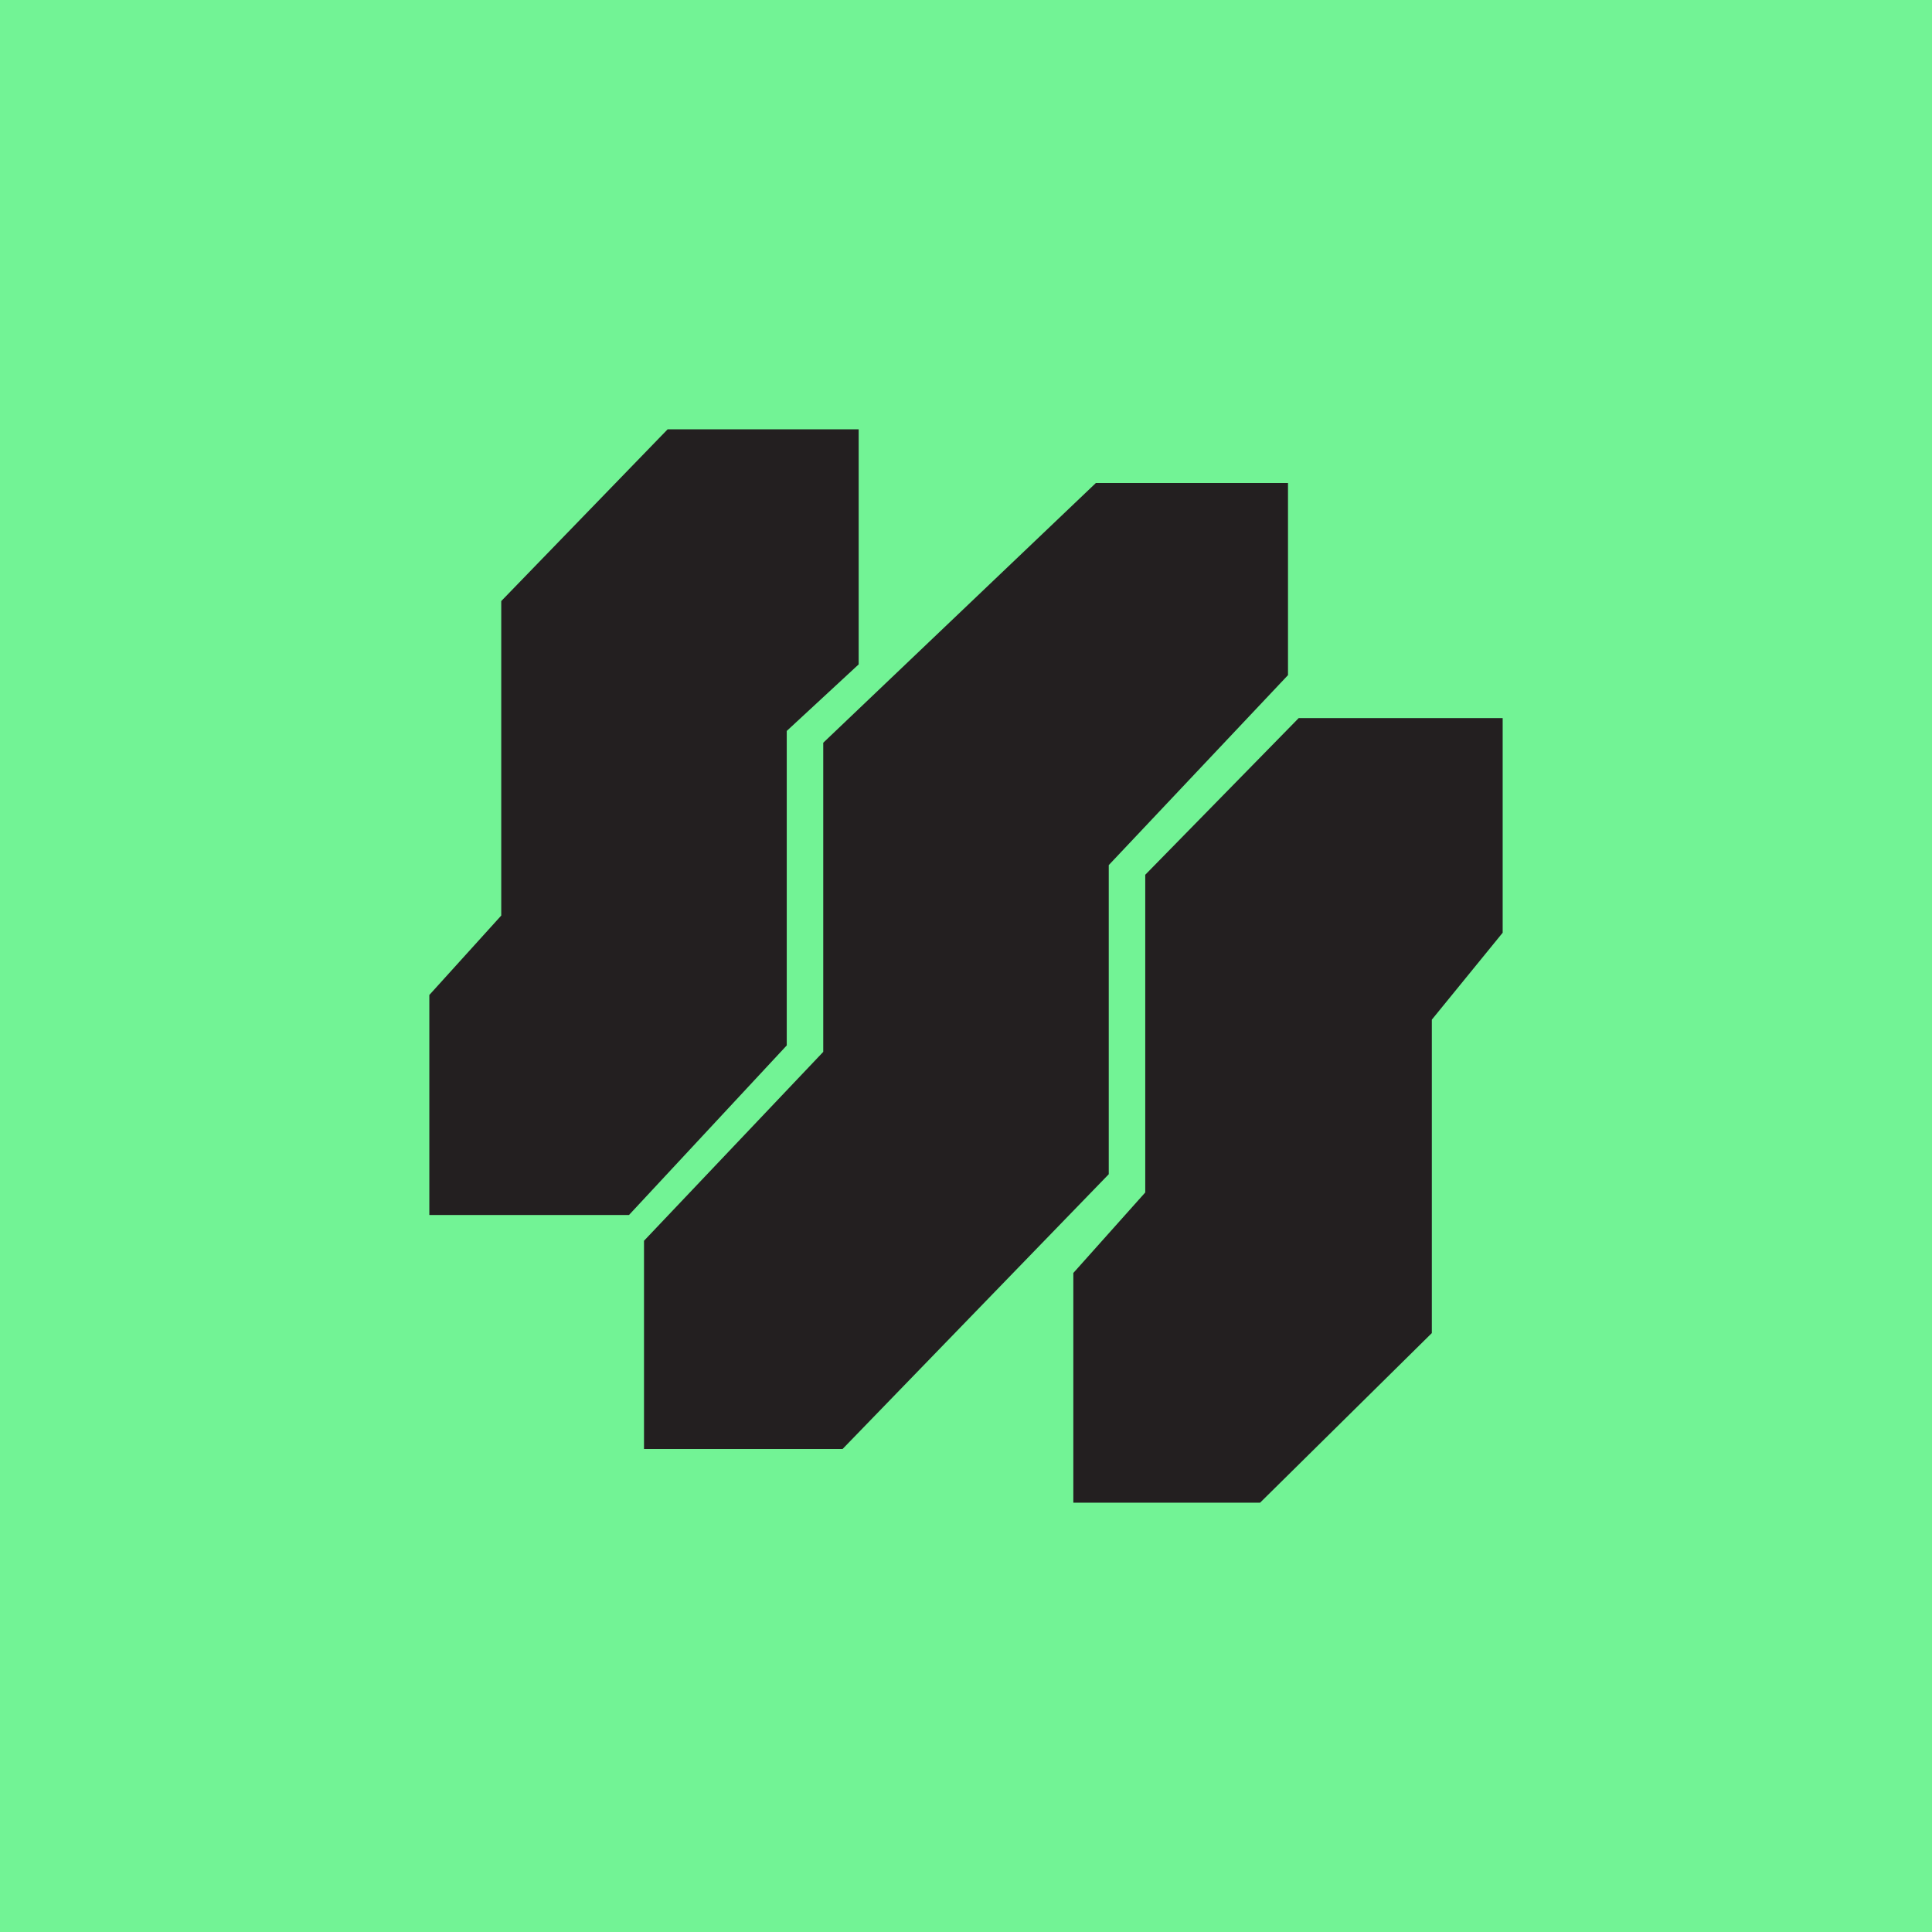 <!-- by TradingView --><svg width="18" height="18" viewBox="0 0 18 18" xmlns="http://www.w3.org/2000/svg"><path fill="#72F395" d="M0 0h18v18H0z"/><path d="M4 9.27v2.05h1.86l1.47-1.58V6.81L8 6.19V4H6.22L4.67 5.6v2.93L4 9.27Zm6 2.58V14h1.74l1.6-1.58V9.5l.66-.81v-2h-1.9l-1.43 1.46v2.96l-.67.75Zm-4-.29v1.94h1.85l2.48-2.56V8.06L12 6.29V4.5h-1.79L7.67 6.92V9.8L6 11.56Z" fill="#231F20"/></svg>